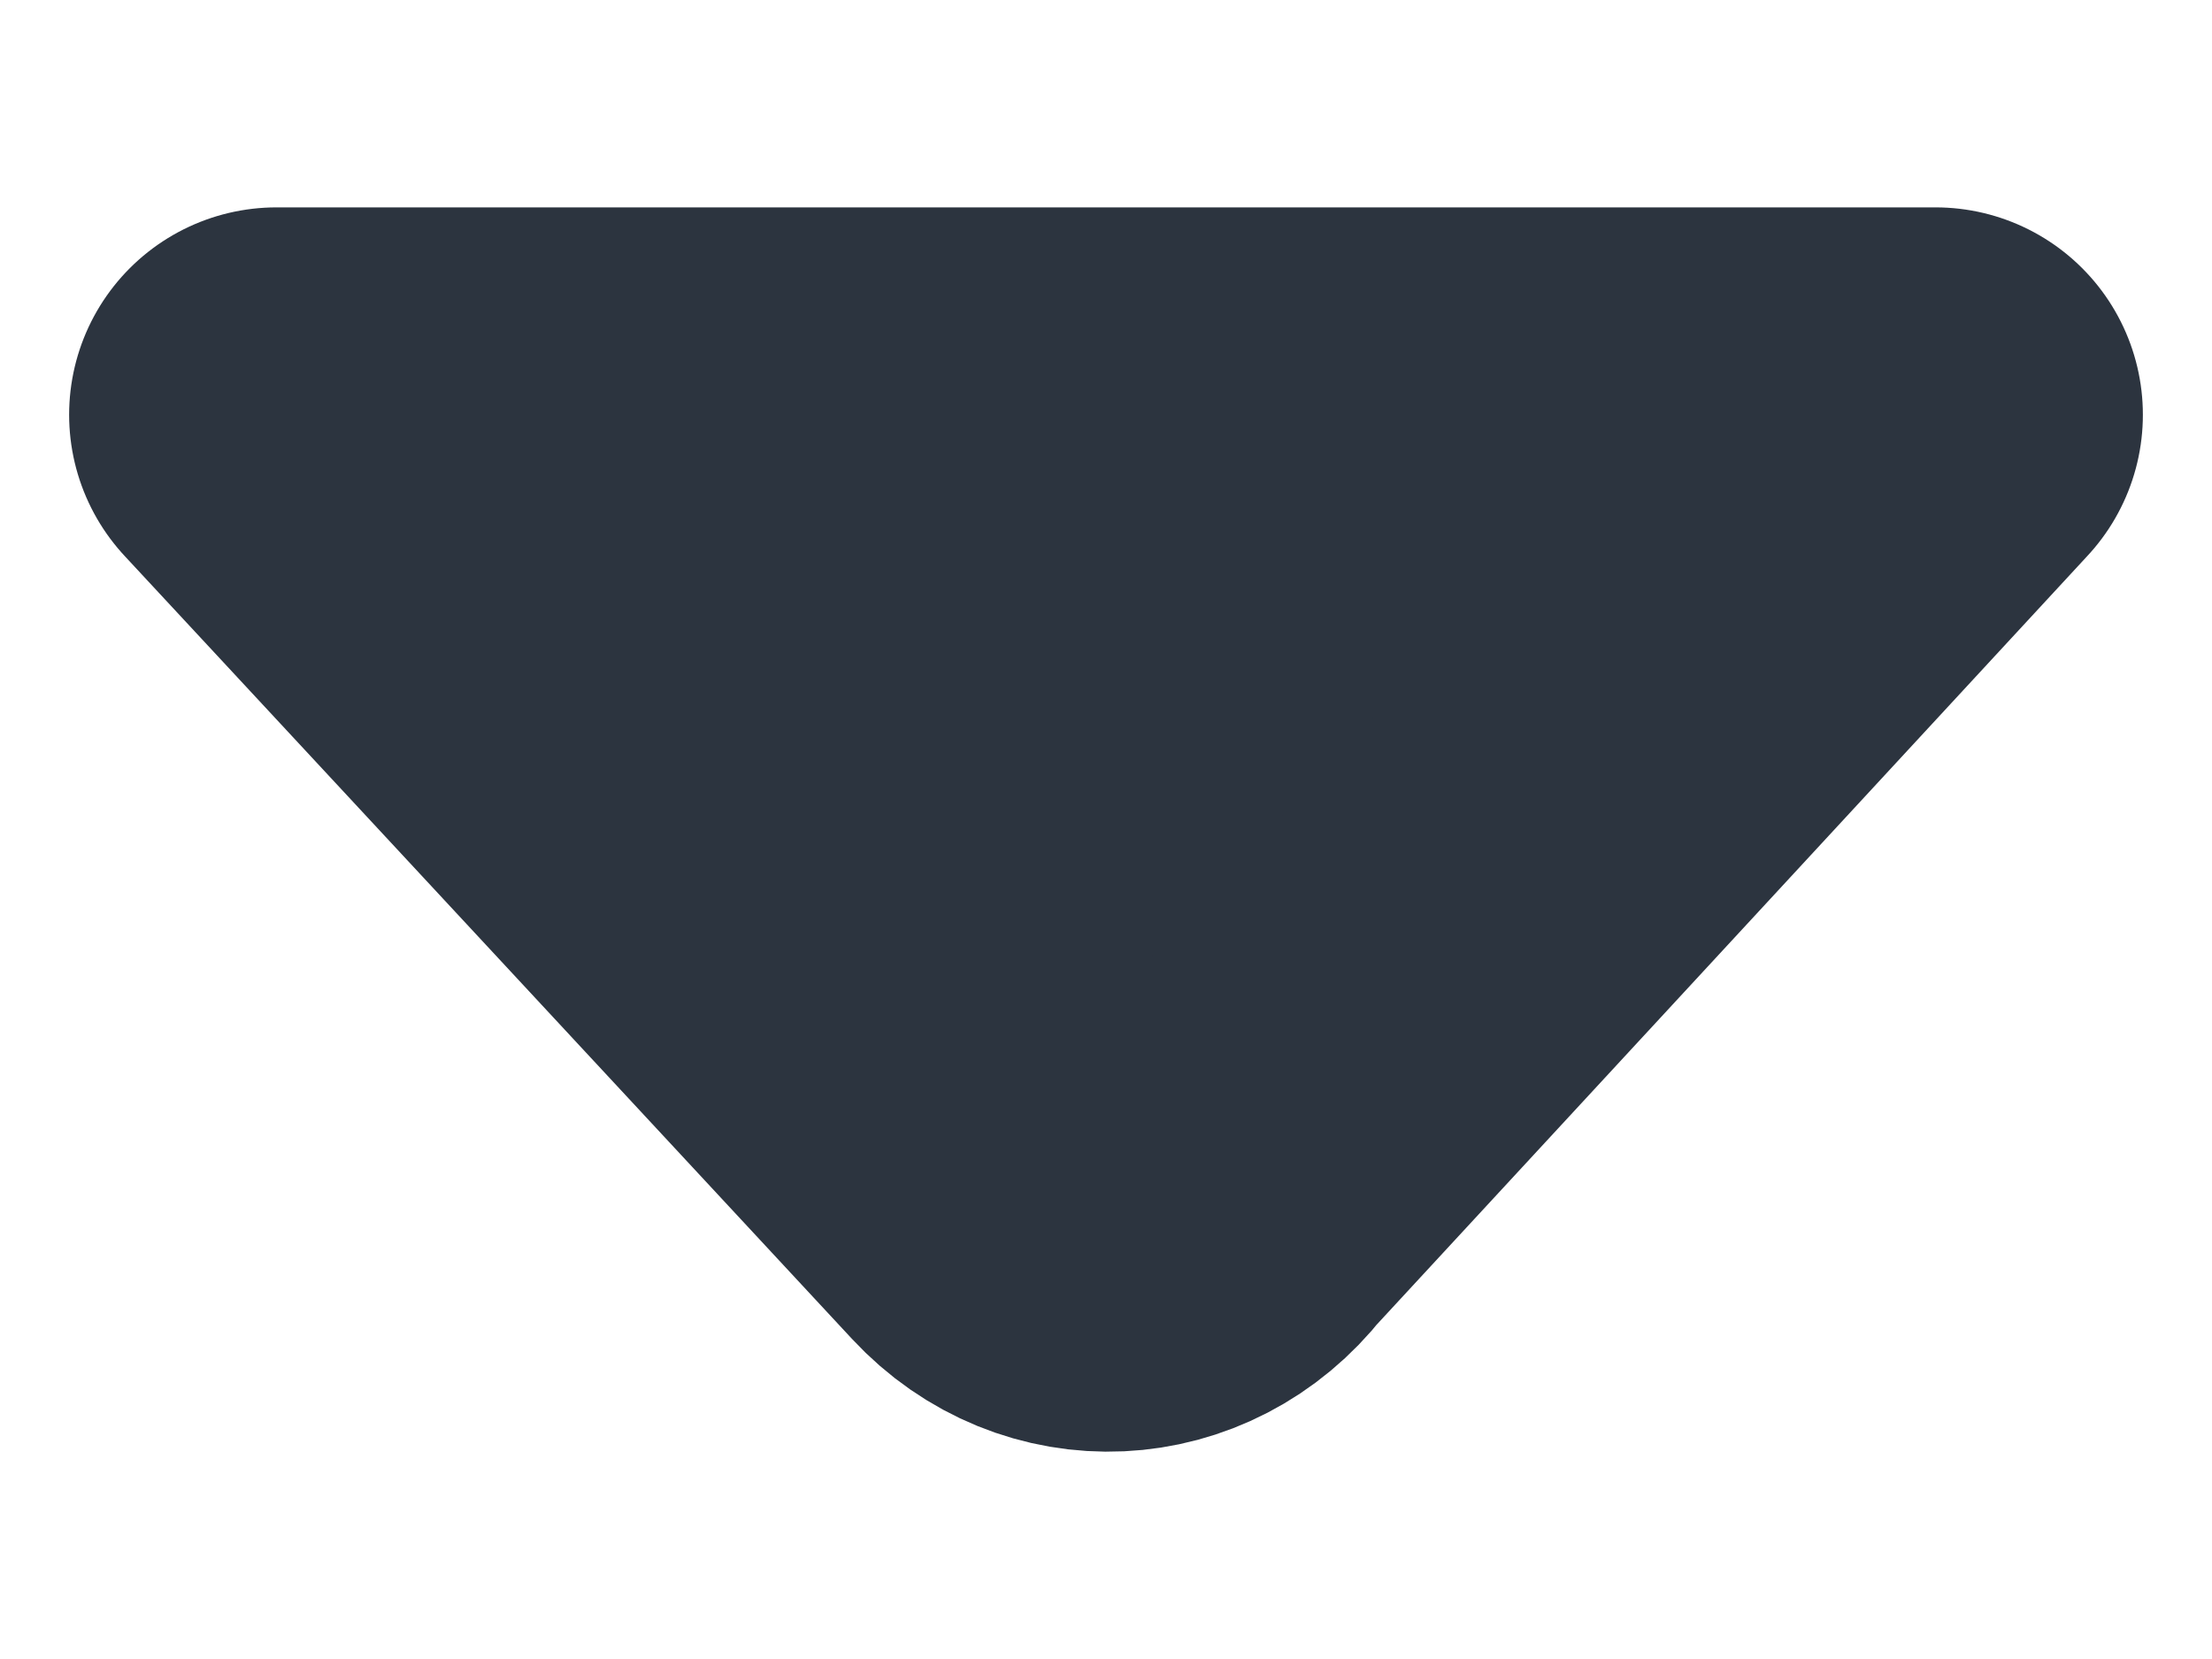 <svg width="8" height="6" viewBox="0 0 8 6" fill="none" xmlns="http://www.w3.org/2000/svg">
<path d="M1 1.5L3.631 4.332C3.852 4.57 4.214 4.553 4.415 4.296L7 1.5H1Z" fill="#2C343F" stroke="#2C343F" stroke-width="1.5" stroke-linecap="round" stroke-linejoin="round"/>
</svg>
